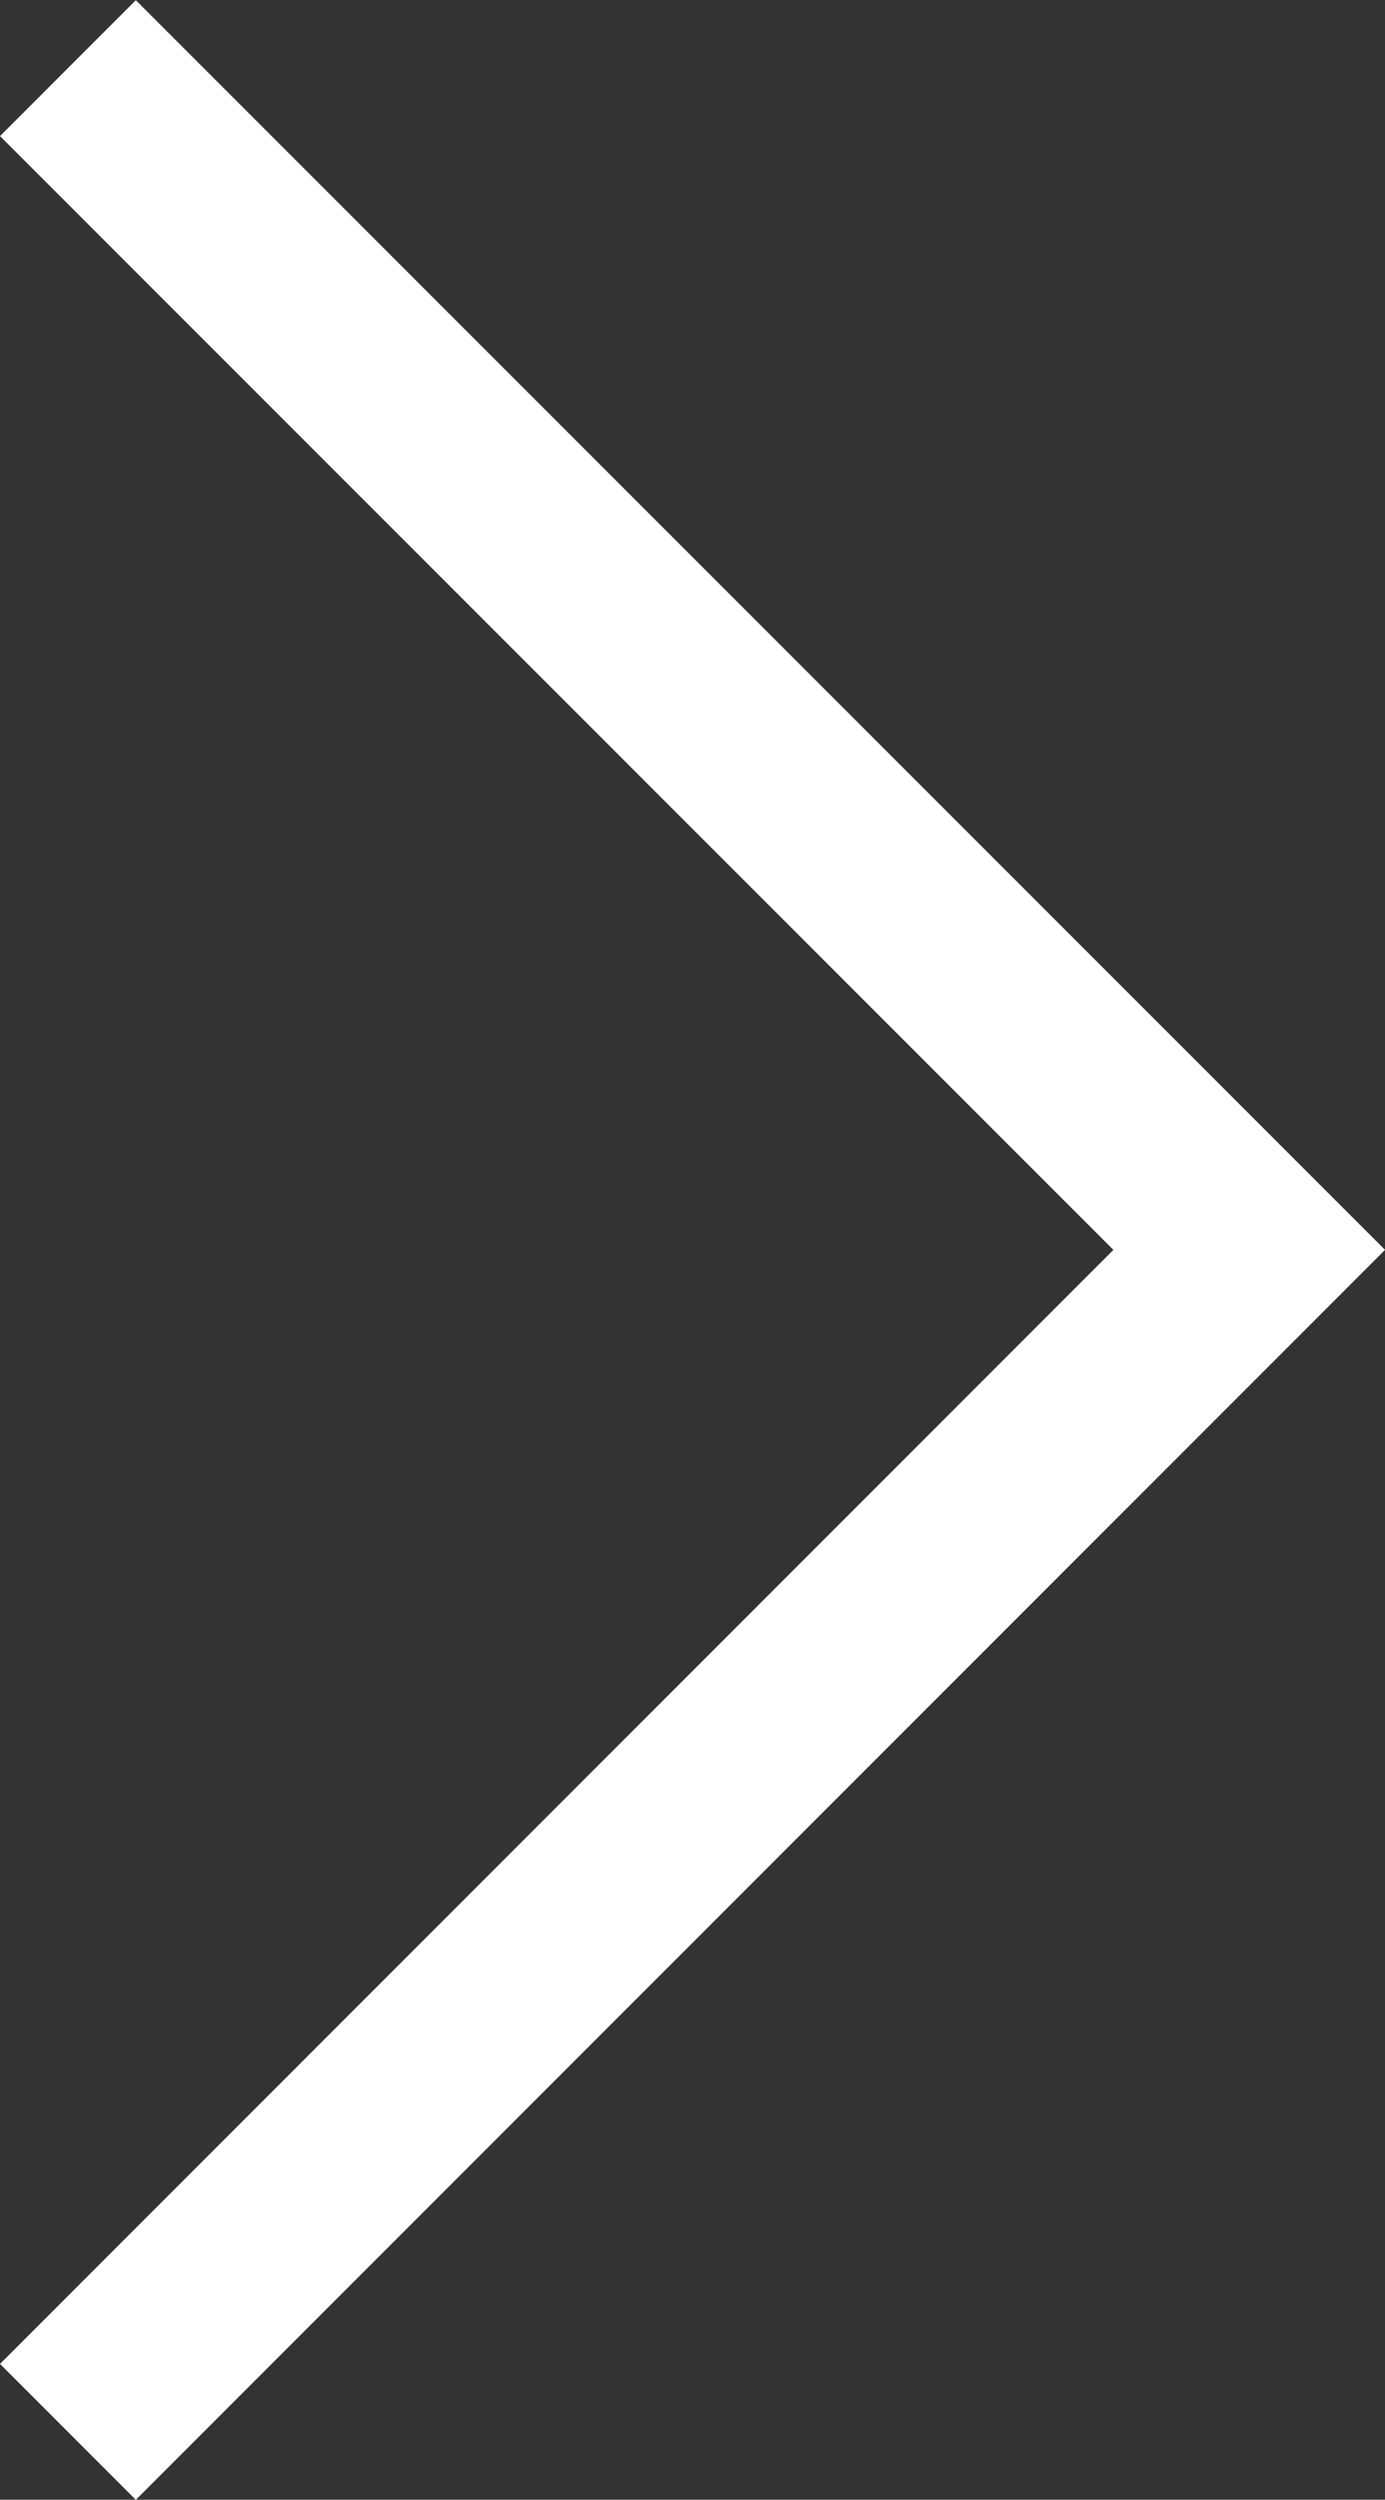 <svg xmlns="http://www.w3.org/2000/svg" width="21.634" height="39.024" viewBox="0 0 21.634 39.024"><rect x="0" y="0" width="21.634" height="39.024" fill="#333333" stroke="none"/><g transform="translate(1.061 1.061)"><g transform="translate(18.452 36.903) rotate(180)"><path d="M25.952,44.4,7.5,25.952,25.952,7.5" transform="translate(-7.5 -7.5)" fill="none" stroke="#fff" stroke-width="3"/></g></g></svg>